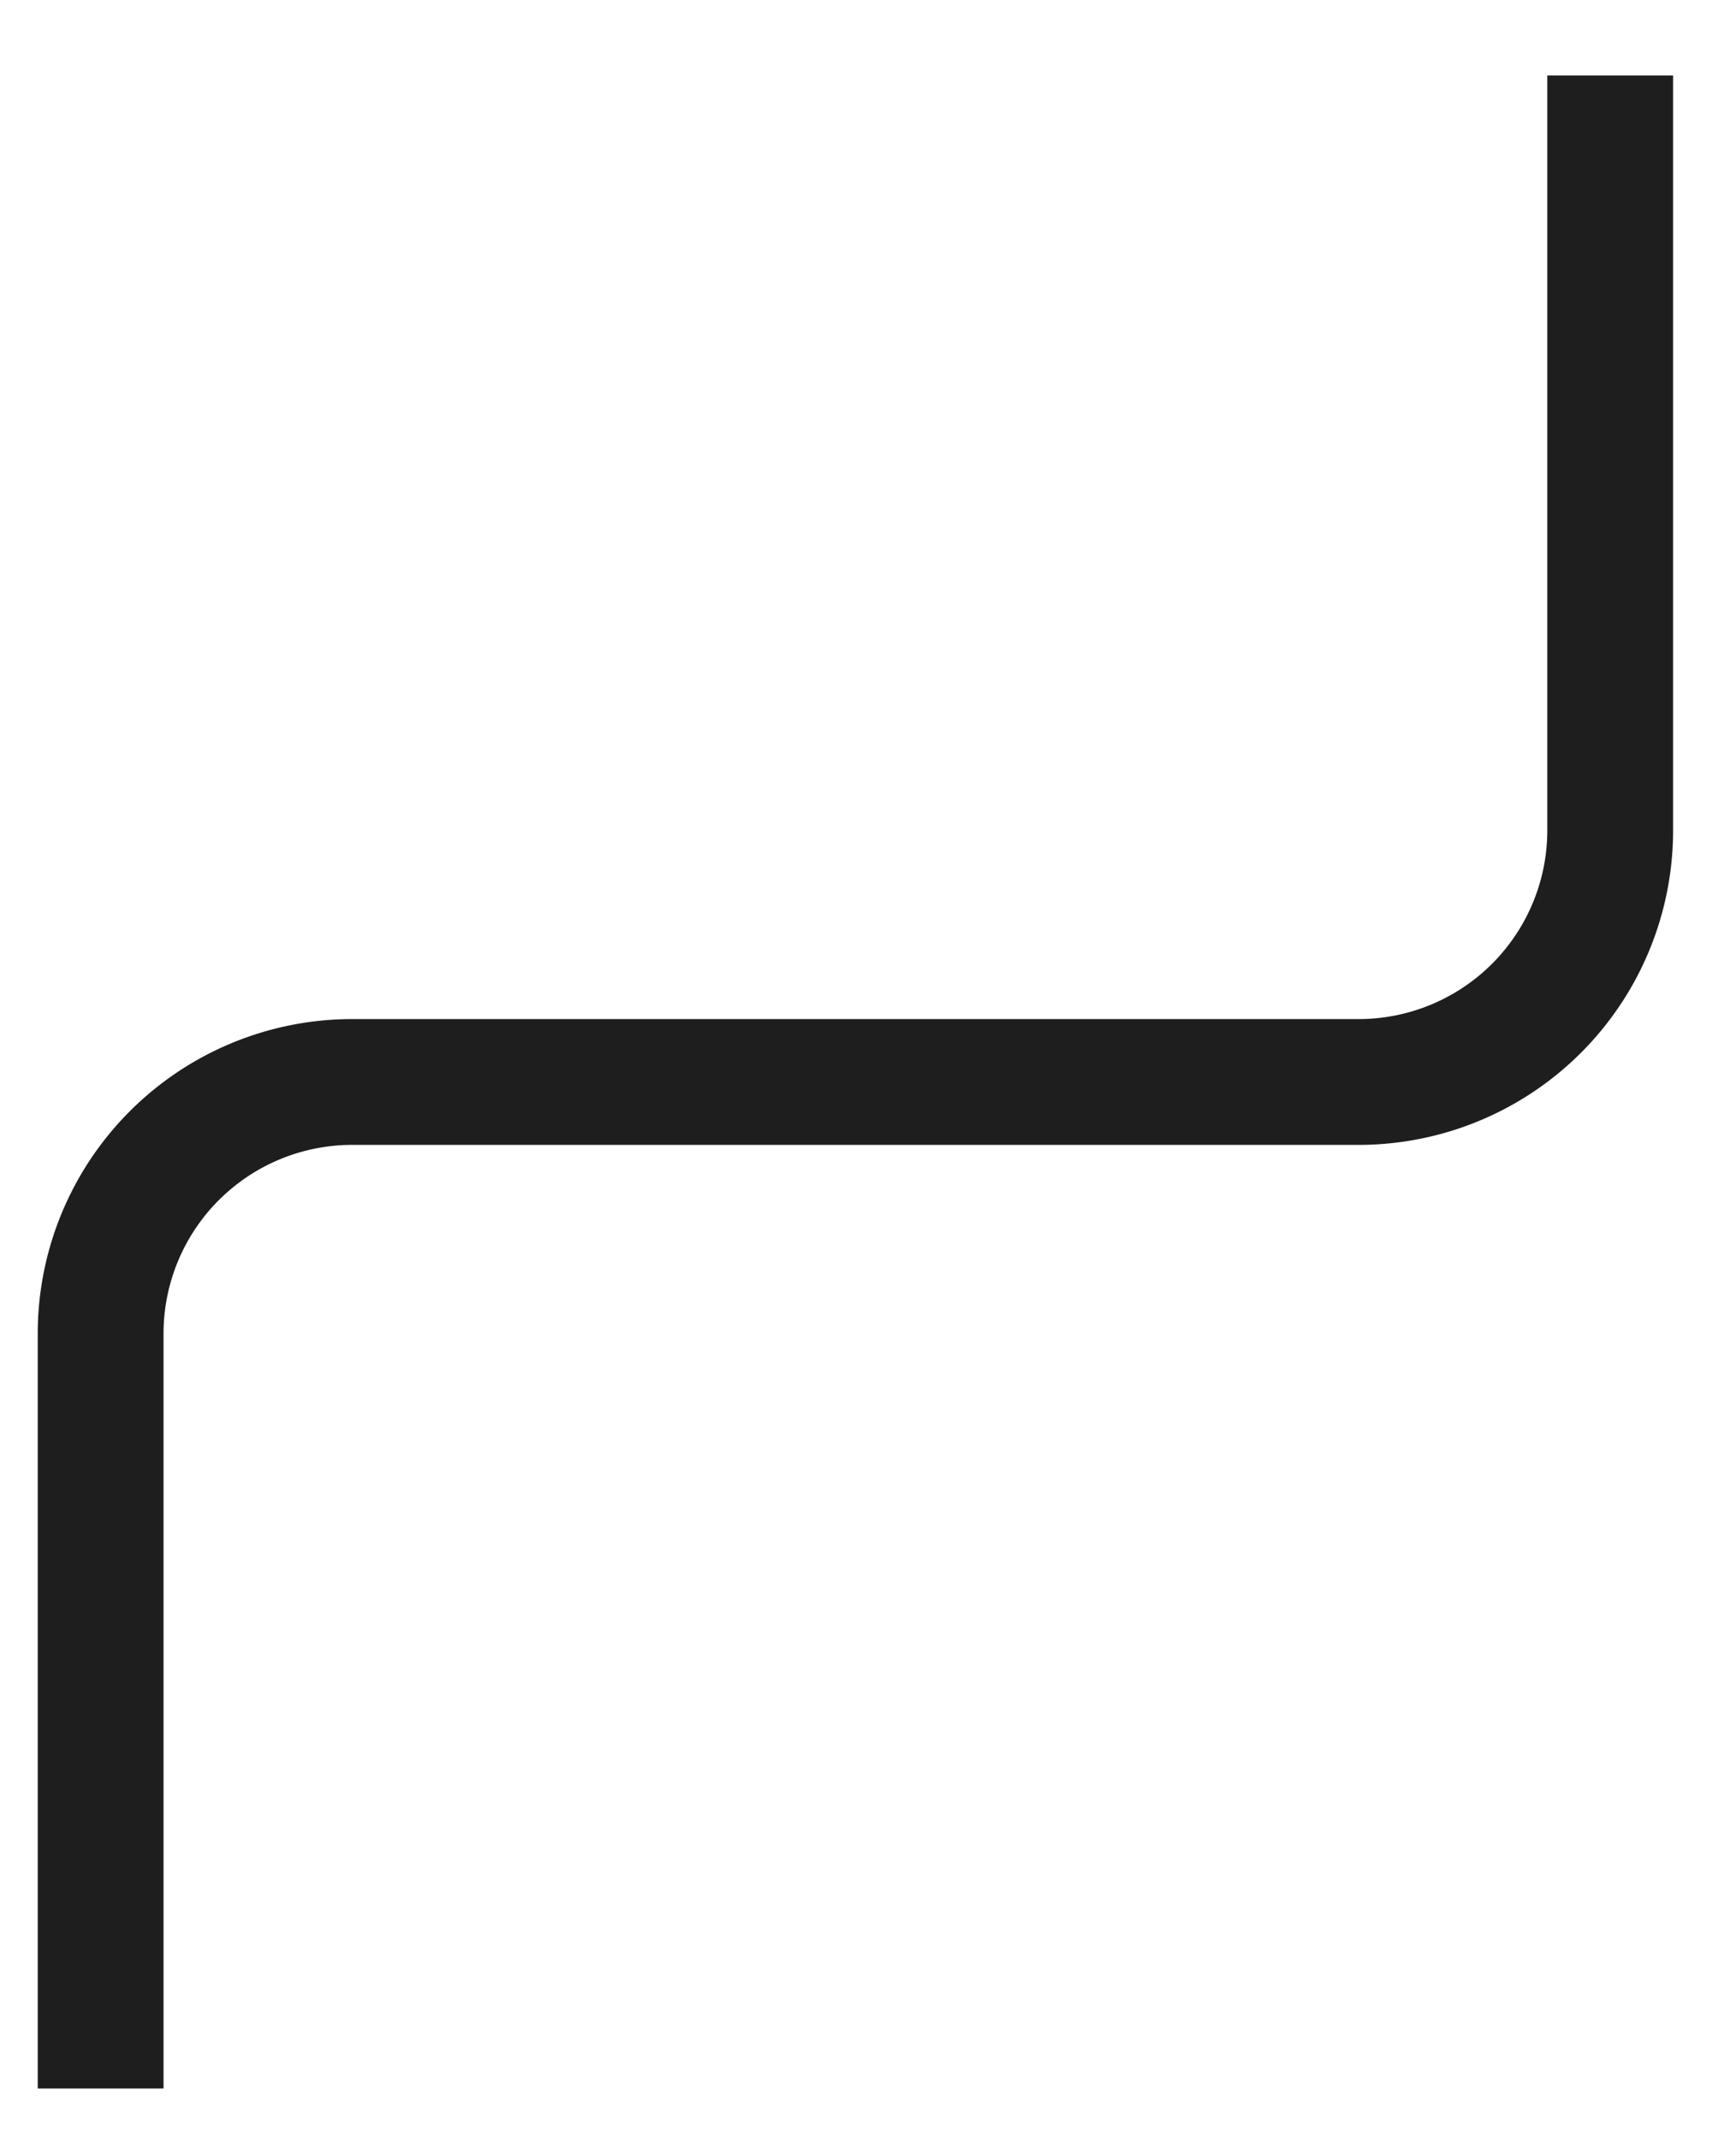 <svg viewBox="-4 -3 69 85" preserveAspectRatio="xMidYMid" xmlns="http://www.w3.org/2000/svg" xmlns:xhtml="http://www.w3.org/1999/xhtml" xmlns:xlink="http://www.w3.org/1999/xlink" class="export-svg-preview"> <g><g transform="translate(0,0) rotate(0)" data-svg-item-container-id="ZrvFepUTw" data-item-id="ZrvFepUTw" style="opacity: 1; mix-blend-mode: normal;"> <defs></defs> <g filter=""><g mode="edit" style="opacity: 1;"><g> </g> <path d="M 0 80 L 0 50 A 10 10 0 0 1 10 40 L 40 40 L 50 40 A 10 10 0 0 0 60 30 L 60 0" stroke-width="5px" stroke="rgba(30,30,30,1.0)" stroke-dasharray="" fill="none" style="stroke-linejoin: round;"></path> <g></g></g>   </g>         </g></g></svg>